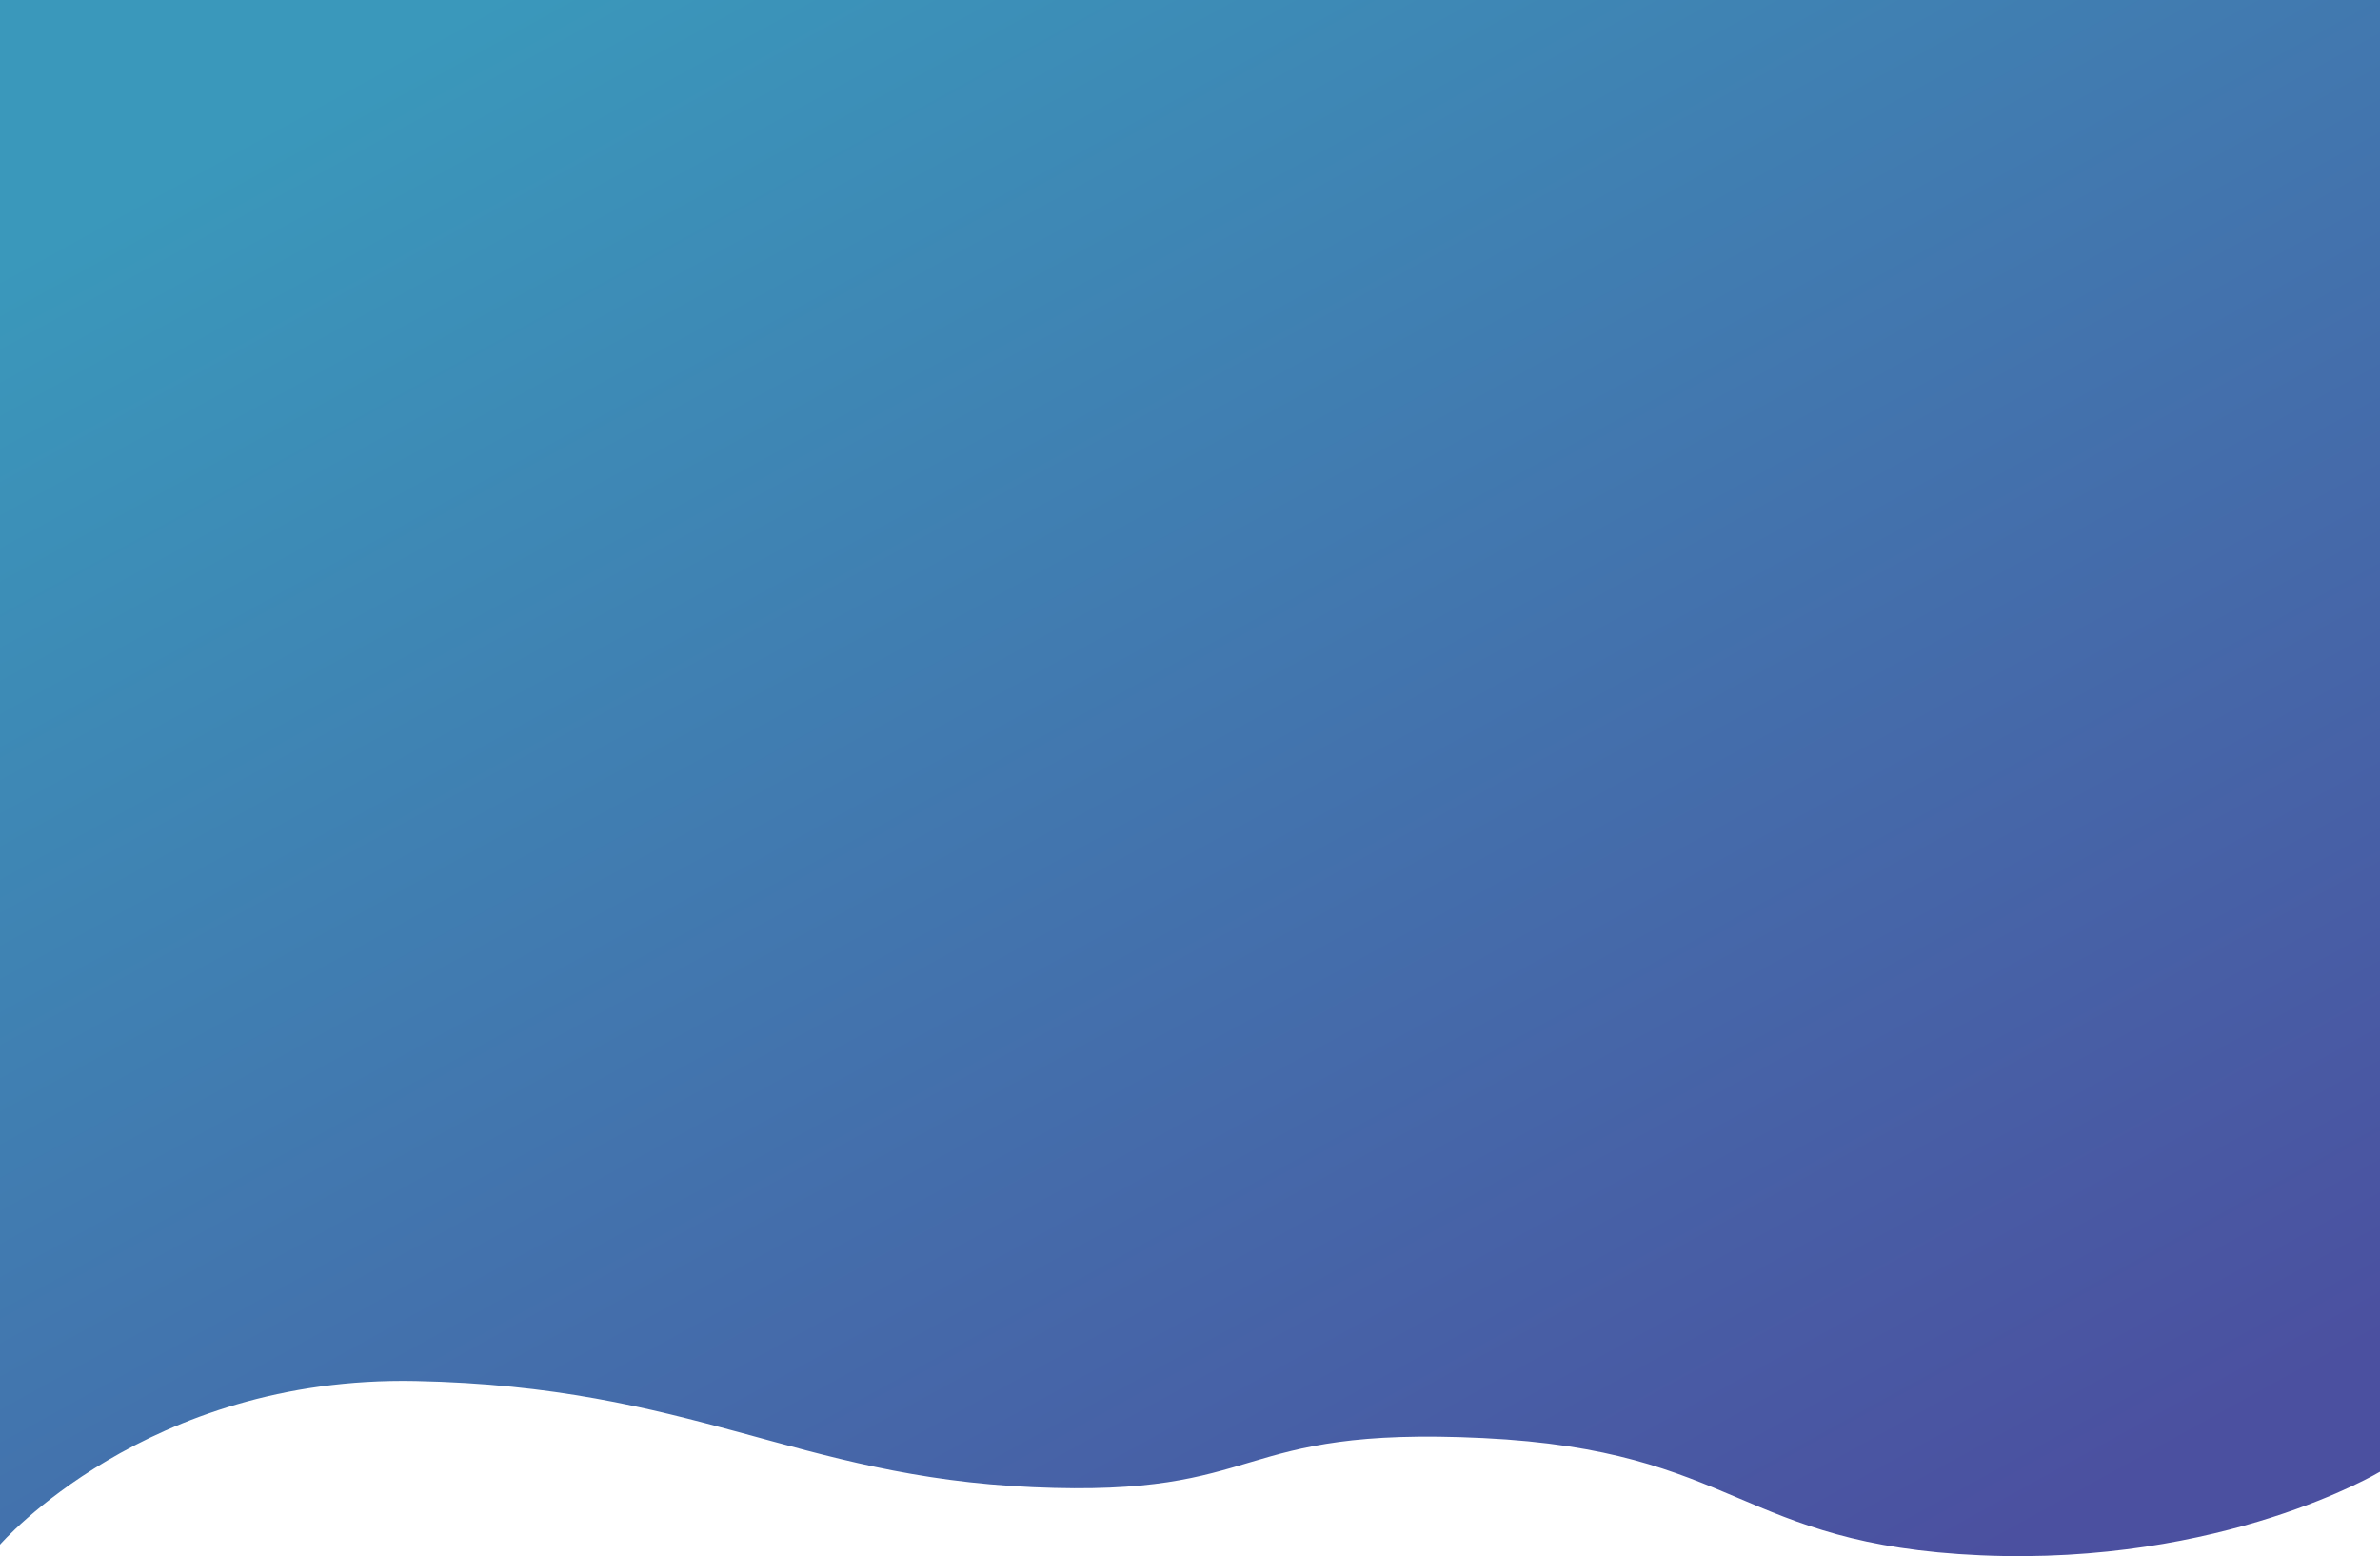 <svg xmlns="http://www.w3.org/2000/svg" xmlns:xlink="http://www.w3.org/1999/xlink" width="2050" height="1340" viewBox="0 0 2050 1340">
  <defs>
    <linearGradient id="linear-gradient" x1="0.074" y1="0.11" x2="0.828" y2="1" gradientUnits="objectBoundingBox">
      <stop offset="0" stop-color="#3a98bb"/>
      <stop offset="1" stop-color="#4b50a0"/>
    </linearGradient>
  </defs>
  <path id="background" d="M2114.546,1348.771s-135.041,81.108-343.831,71.961-209.155-90.254-428.69-100.949-183.458,51.4-387.784,42.289-293.467-86.613-531.772-91.4c-231.8-4.656-357.923,140.851-357.923,140.851V81.451h2050Z" transform="translate(-64.546 -81.451)" fill="url(#linear-gradient)"/>
</svg>

